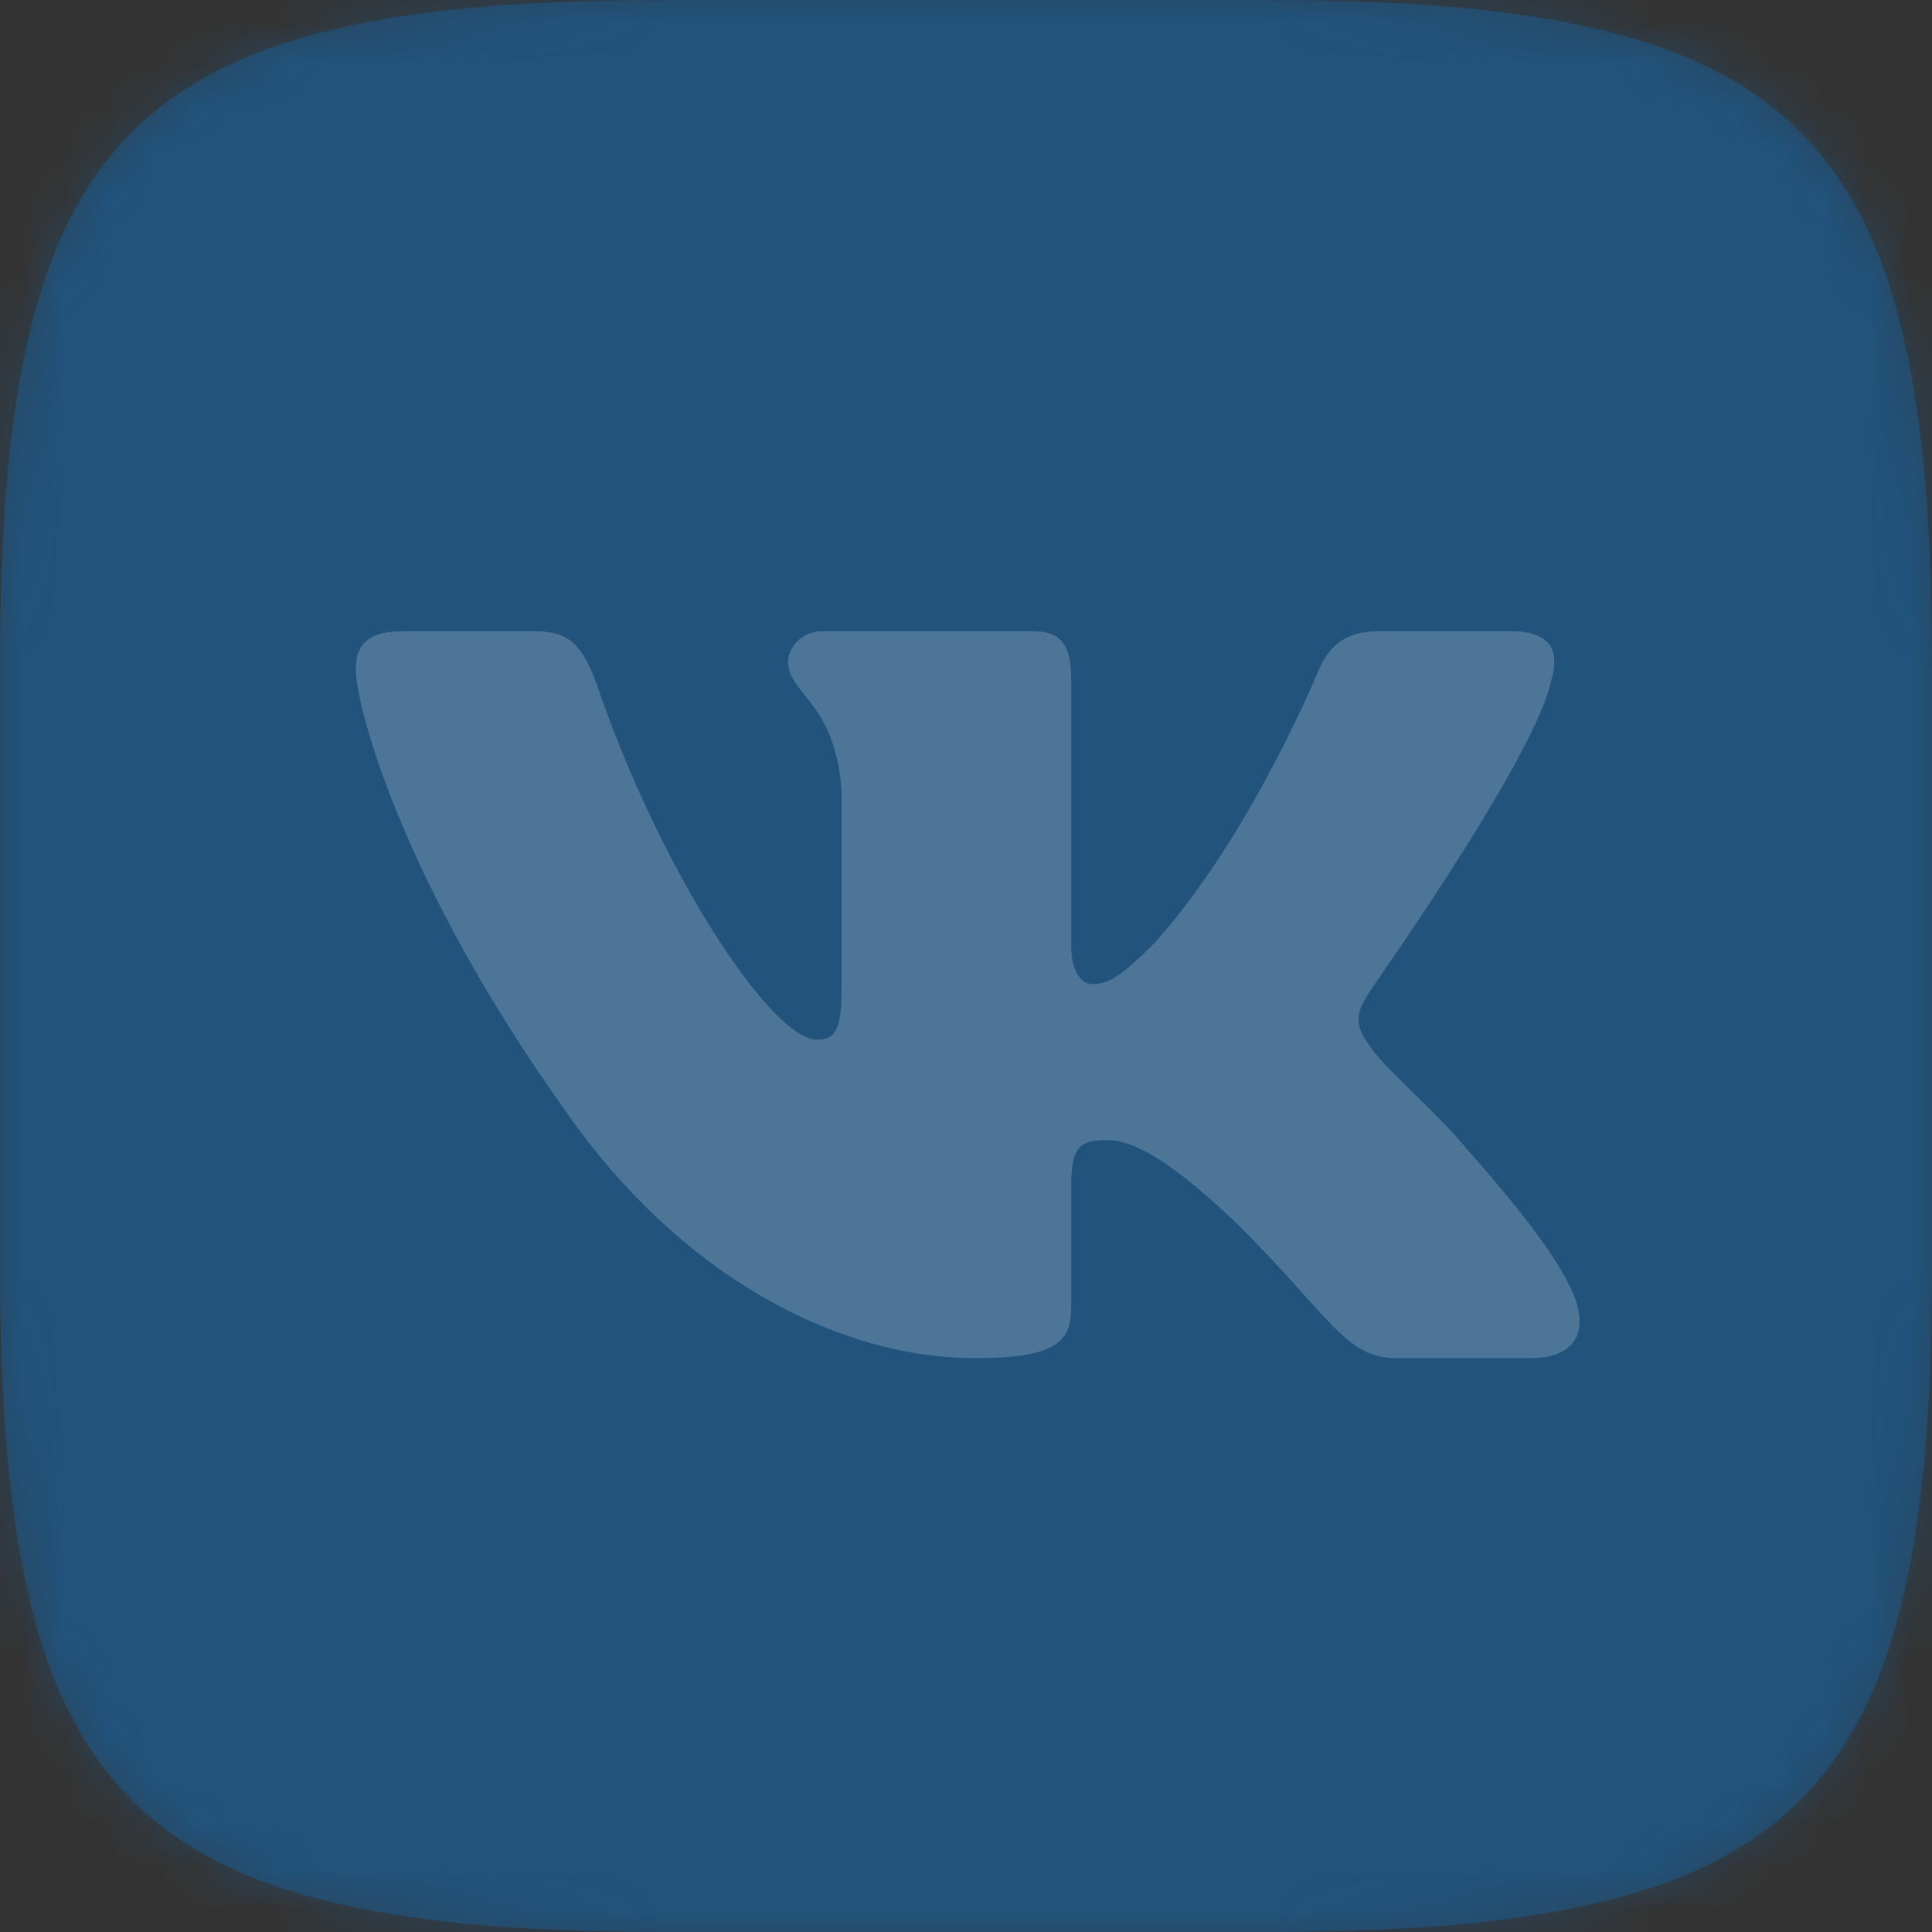 <svg width="45" height="45" viewBox="0 0 45 45" fill="none" xmlns="http://www.w3.org/2000/svg">
<rect x="0" y="0" width="45" height="45" fill="#333333" stroke="none"/>
<g clip-path="url(#clip0_62_220)">
<path d="M15.609 0H29.414C42.023 0 45 3 45 15.609V29.414C45 42.023 42 45 29.391 45H15.586C2.977 45 0 42 0 29.391V15.586C0 3 3 0 15.609 0Z" fill="#0090FF" fill-opacity="0.2"/>
<mask id="mask0_62_220" style="mask-type:luminance" maskUnits="userSpaceOnUse" x="0" y="0" width="45" height="45">
<path d="M15.609 0H29.414C42.023 0 45 3 45 15.609V29.414C45 42.023 42 45 29.391 45H15.586C2.977 45 0 42 0 29.391V15.586C0 3 3 0 15.609 0Z" fill="white"/>
</mask>
<g mask="url(#mask0_62_220)">
<path d="M-1.172 -1.172H46.172V46.172H-1.172V-1.172Z" fill="#0090FF" fill-opacity="0.2"/>
</g>
<path fill-rule="evenodd" clip-rule="evenodd" d="M36.134 15.839C36.334 15.171 36.134 14.703 35.198 14.703H32.079C31.277 14.703 30.921 15.126 30.72 15.594C30.72 15.594 29.139 19.47 26.889 21.965C26.153 22.701 25.842 22.923 25.441 22.923C25.24 22.923 24.951 22.701 24.951 22.032V15.839C24.951 15.037 24.728 14.703 24.059 14.703H19.158C18.668 14.703 18.356 15.082 18.356 15.416C18.356 16.173 19.47 16.352 19.604 18.446V23.035C19.604 24.037 19.426 24.215 19.025 24.215C17.978 24.215 15.393 20.339 13.879 15.884C13.567 15.059 13.277 14.703 12.475 14.703H9.356C8.465 14.703 8.287 15.126 8.287 15.594C8.287 16.418 9.334 20.517 13.21 25.931C15.794 29.629 19.426 31.634 22.723 31.634C24.705 31.634 24.951 31.188 24.951 30.431V27.624C24.951 26.733 25.129 26.555 25.775 26.555C26.243 26.555 27.022 26.777 28.871 28.559C30.988 30.676 31.344 31.634 32.525 31.634H35.644C36.535 31.634 36.98 31.188 36.713 30.319C36.423 29.451 35.421 28.181 34.084 26.666C33.349 25.797 32.257 24.884 31.945 24.416C31.478 23.814 31.611 23.547 31.945 23.035C31.945 23.012 35.755 17.666 36.134 15.839Z" fill="white" fill-opacity="0.2"/>
</g>
<defs>
<clipPath id="clip0_62_220">
<rect width="45" height="45" fill="white"/>
</clipPath>
</defs>
</svg>
